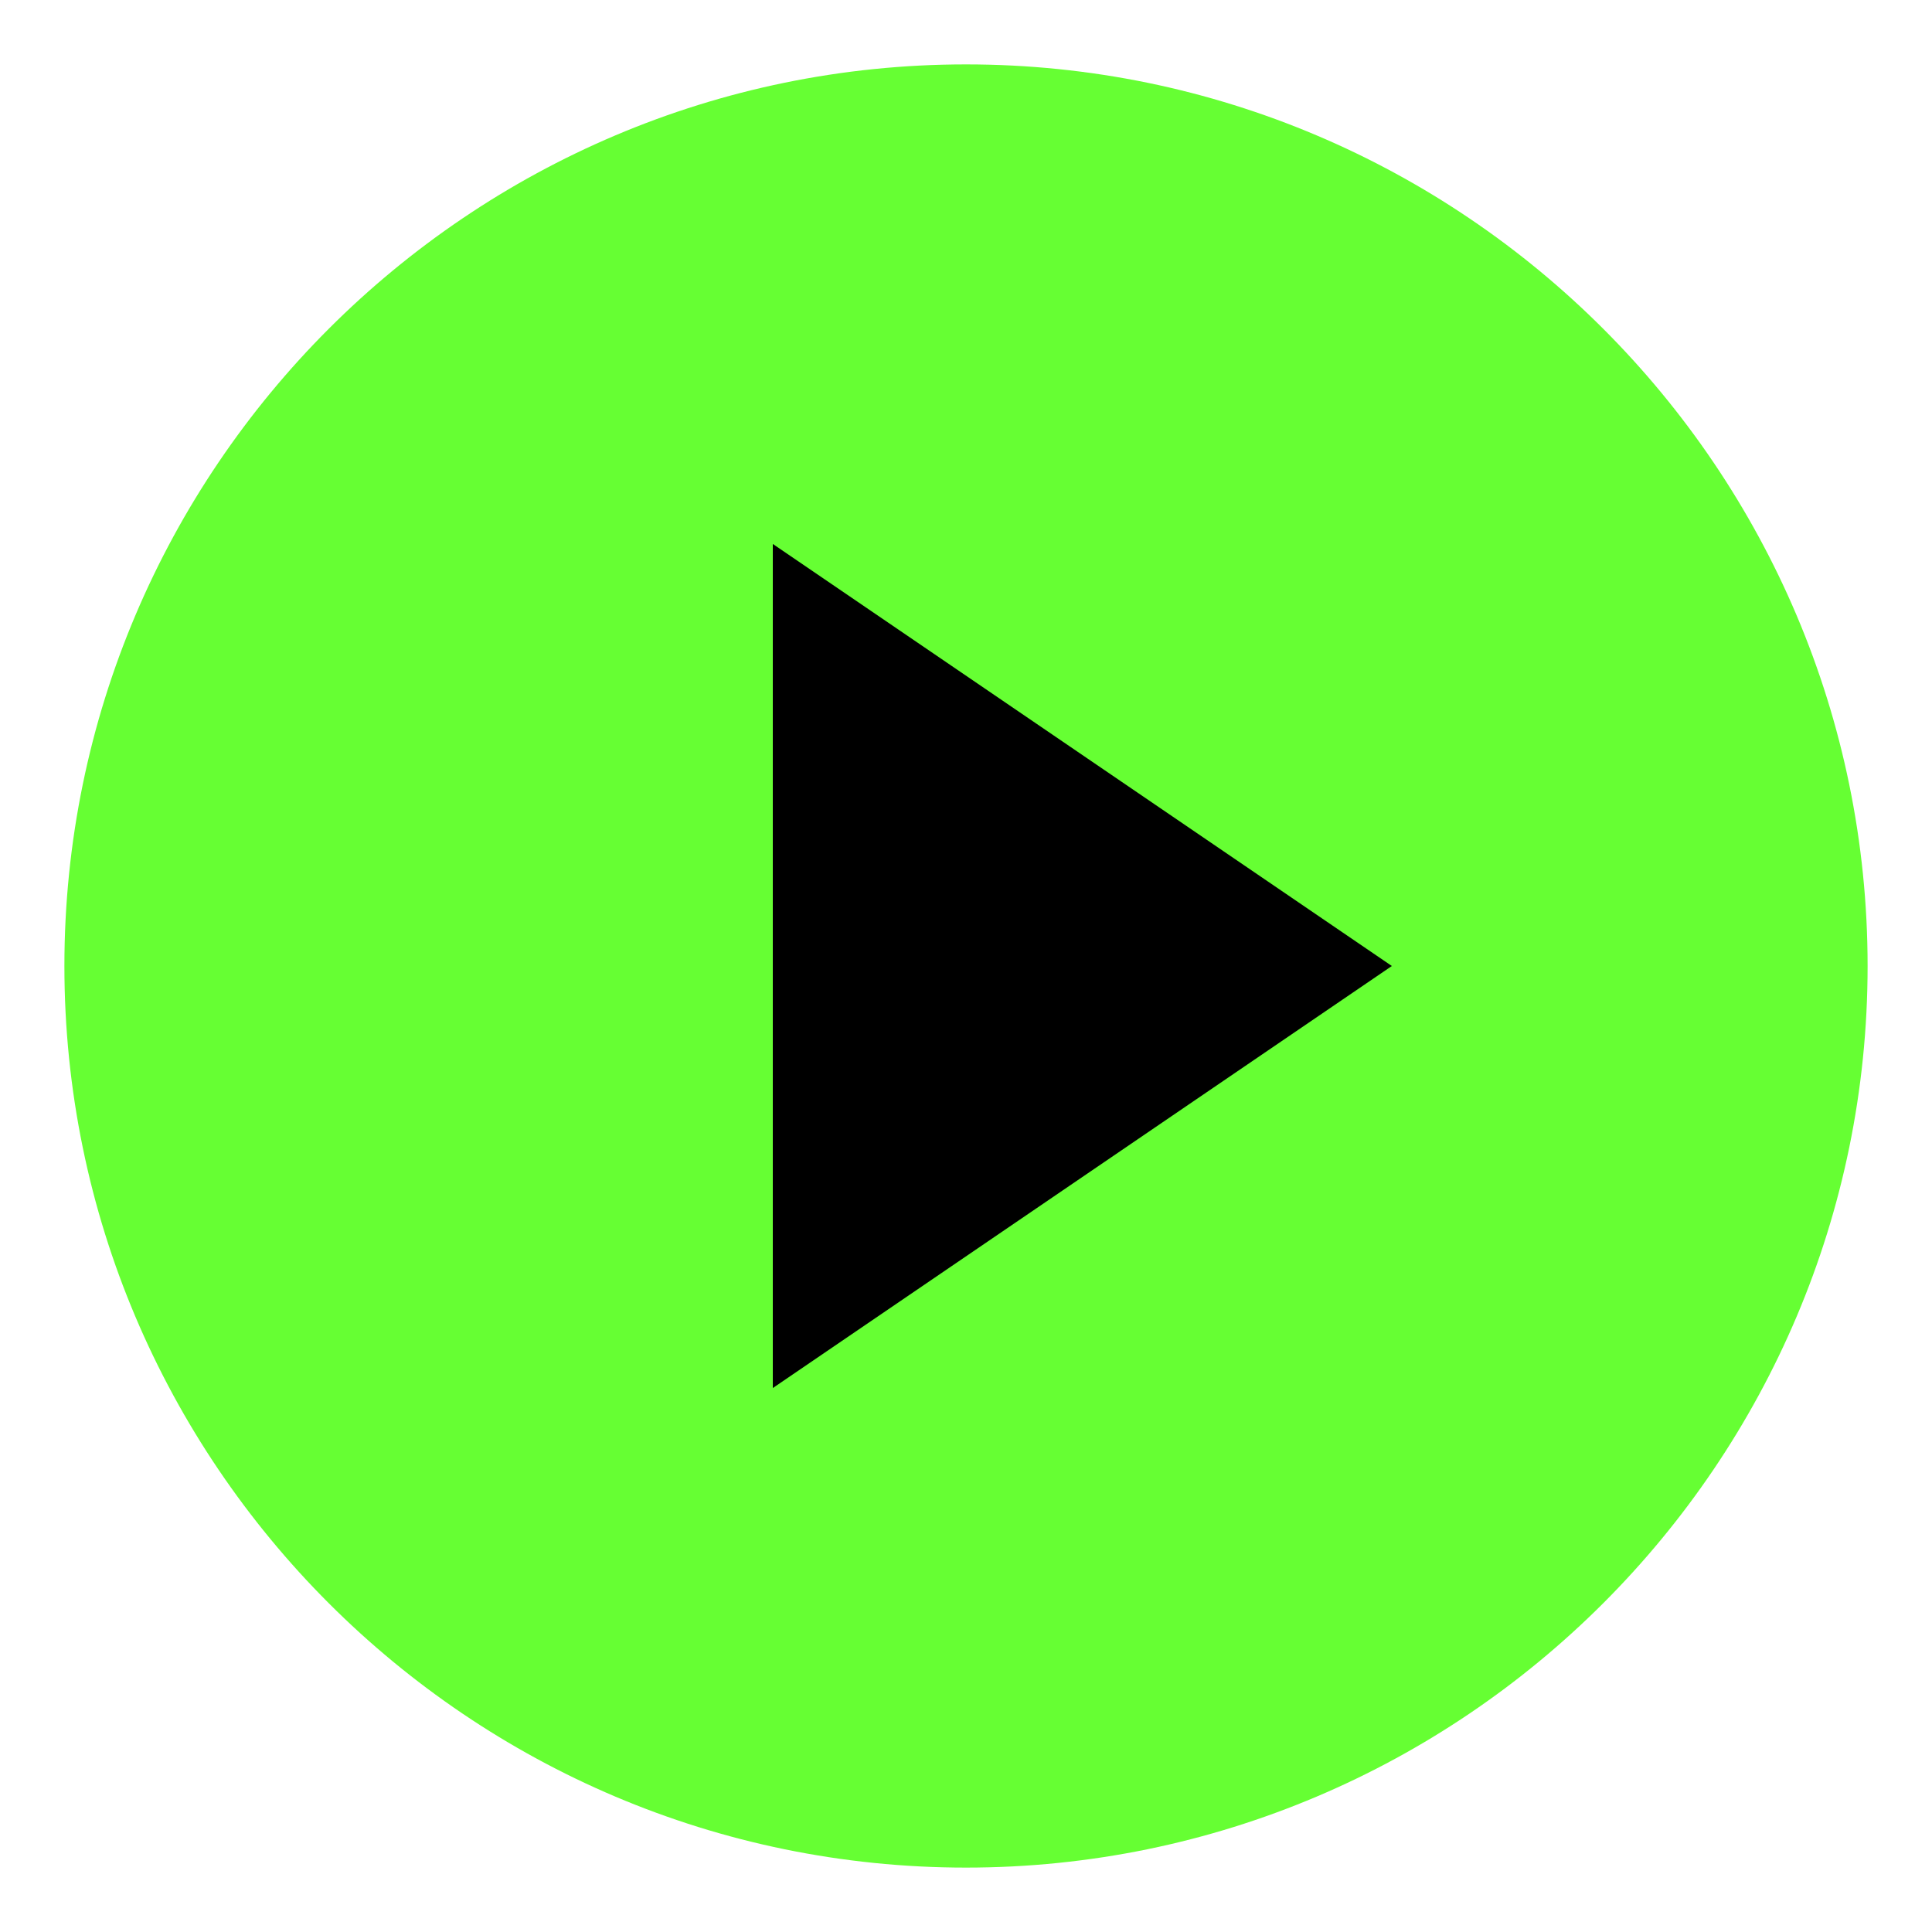 <?xml version="1.0" encoding="iso-8859-1"?>
<svg fill="none" height="400px" width="400px" version="1.1" id="Capa_1" xmlns="http://www.w3.org/2000/svg" xmlns:xlink="http://www.w3.org/1999/xlink" 
    viewBox="0 0 60 60" xml:space="preserve">
<g>
    <path fill="#66ff33" d="M30,58C14.561,58,2,45.439,2,30S14.561,2,30,2s28,12.561,28,28S45.439,58,30,58z"/>
    <path fill="black" d="M24,16.893v26.214L43.225,30L24,16.893z"/>
</g>
</svg>
